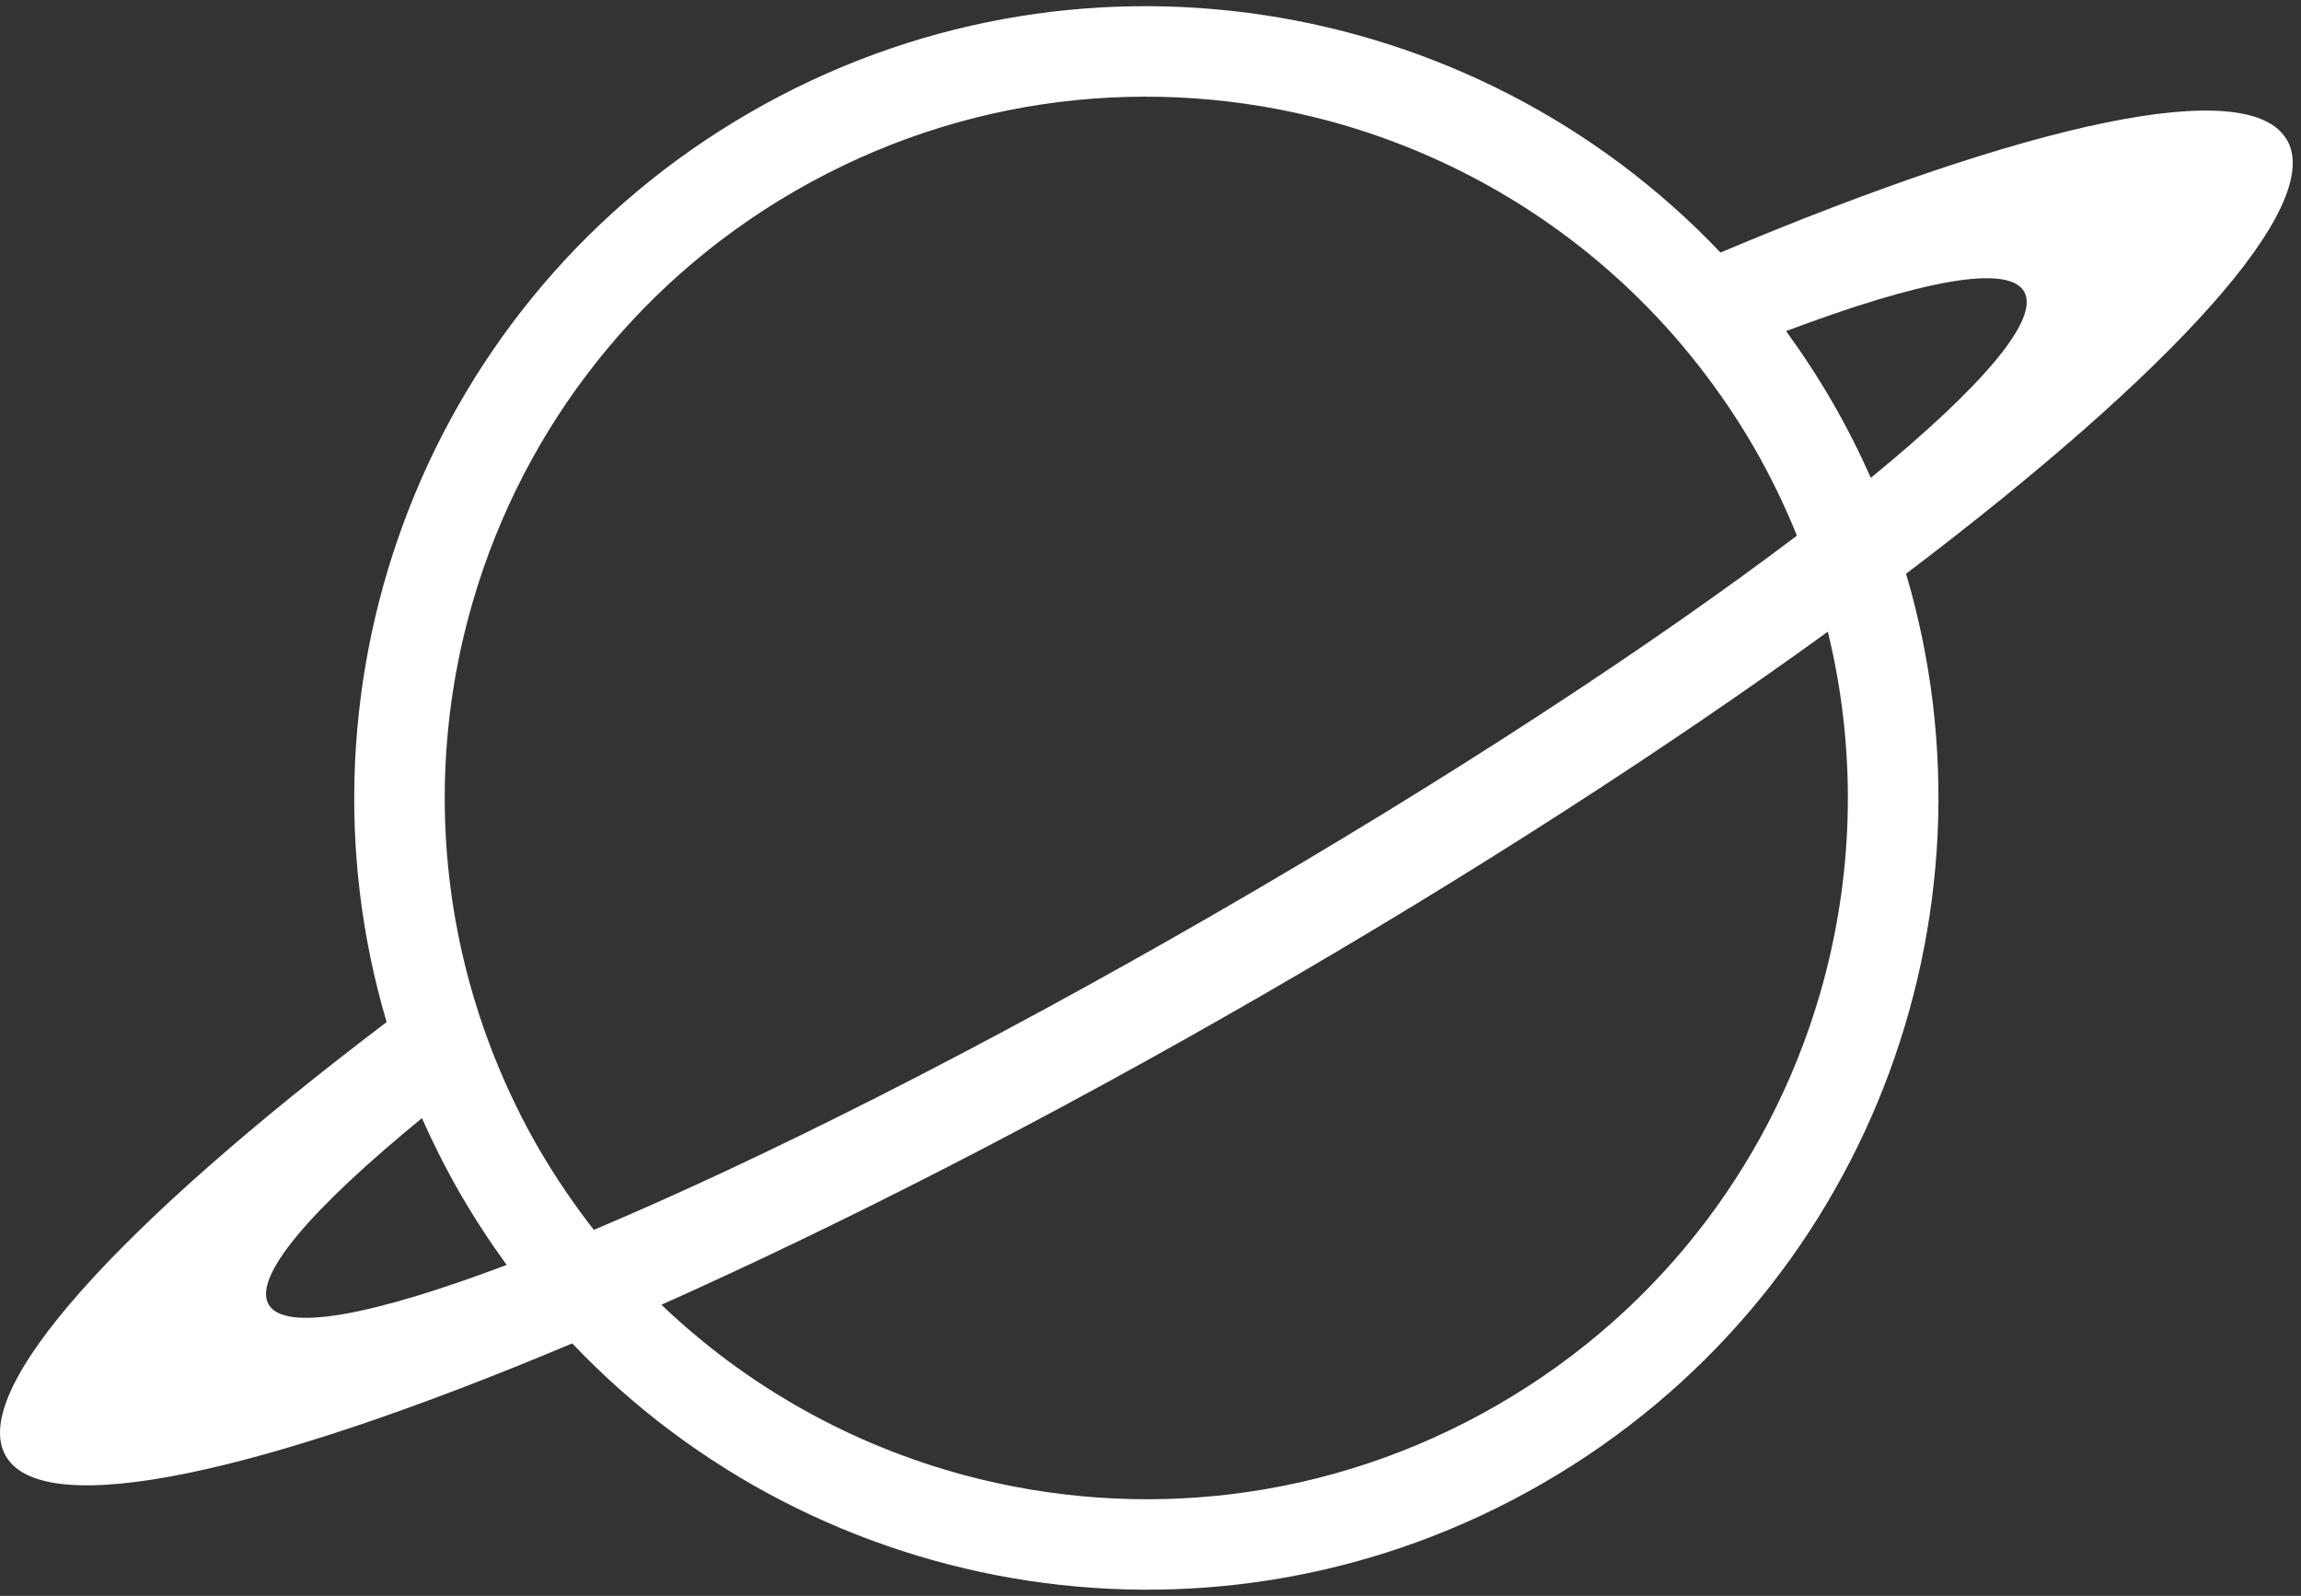 <svg width="186" height="129" viewBox="0 0 186 129" fill="none" xmlns="http://www.w3.org/2000/svg">
<rect x="0" y="0" width="186" height="129" fill="#333333" stroke="none"/>
<path d="M184.859 11.306C181.771 5.96 163.937 9.944 139.072 20.412C119.158 -0.557 86.802 -6.008 60.646 9.079C34.494 24.172 23.04 54.903 31.253 82.62C9.75 98.905 -2.619 112.35 0.469 117.696C3.557 123.043 21.391 119.059 46.256 108.591C66.171 129.555 98.526 135.01 124.682 119.918C150.834 104.826 162.288 74.094 154.075 46.378C175.578 30.092 187.952 16.647 184.864 11.301L184.859 11.306ZM21.714 105.444C20.417 103.195 25.159 97.712 34.106 90.385C35.026 92.453 36.055 94.494 37.21 96.503C38.371 98.505 39.625 100.421 40.956 102.248C30.136 106.331 23.012 107.693 21.714 105.444ZM43.551 92.842C42.204 90.511 41.054 88.125 40.074 85.701C39.044 83.15 38.212 80.562 37.572 77.947C35.277 68.578 35.453 58.914 37.884 49.831C41.645 35.811 50.735 23.247 64.309 15.416C77.883 7.585 93.307 6.004 107.341 9.752C116.425 12.187 124.89 16.866 131.861 23.537C133.805 25.397 135.634 27.411 137.325 29.578C138.935 31.641 140.43 33.83 141.777 36.156C143.124 38.487 144.268 40.873 145.254 43.297C133.471 52.216 116.934 63.057 98.109 73.919C79.284 84.781 61.62 93.674 48.002 99.414C46.393 97.351 44.898 95.162 43.551 92.836V92.842ZM147.444 79.172C143.683 93.192 134.593 105.756 121.019 113.587C107.445 121.417 92.015 122.999 77.987 119.25C68.903 116.815 60.438 112.137 53.467 105.466C68.087 98.932 84.683 90.456 101.909 80.518C119.141 70.576 134.779 60.452 147.751 51.062C150.045 60.43 149.87 70.094 147.439 79.178L147.444 79.172ZM151.228 38.623C150.308 36.555 149.279 34.514 148.123 32.511C146.968 30.508 145.708 28.593 144.378 26.765C155.198 22.683 162.321 21.32 163.619 23.57C164.917 25.813 160.175 31.302 151.228 38.623Z" fill="white"/>
</svg>

